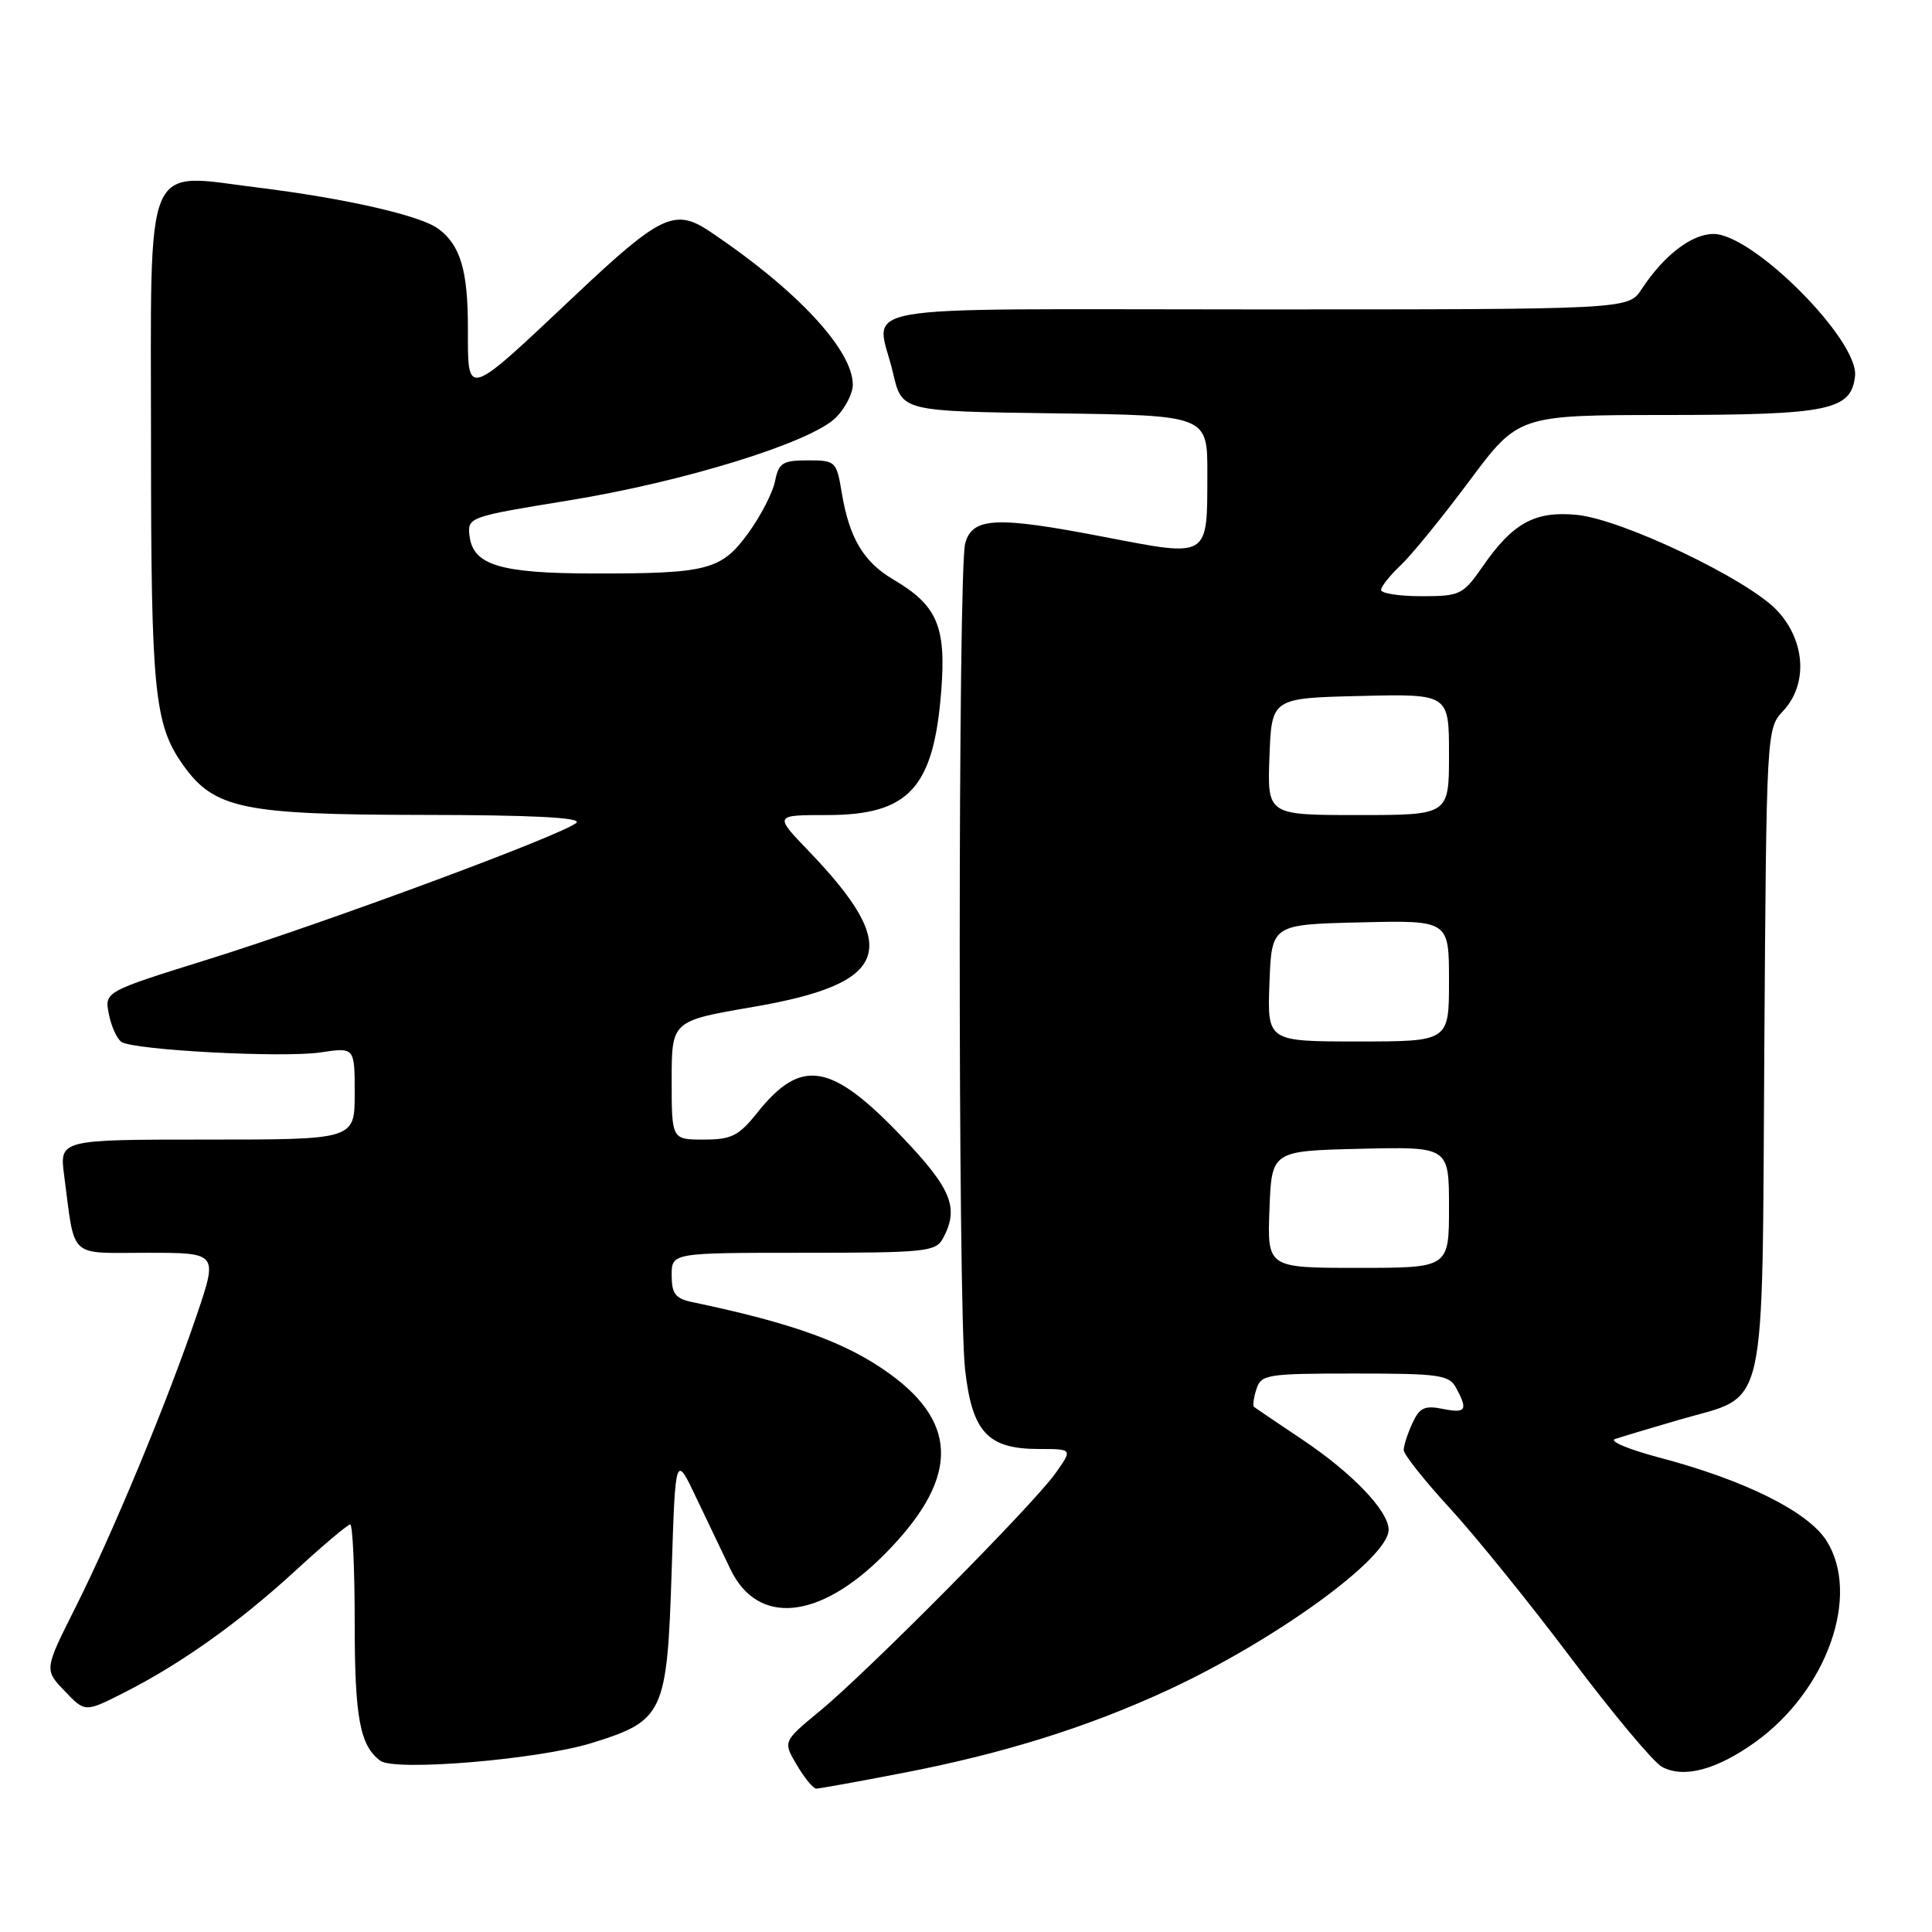 <?xml version="1.0" encoding="UTF-8" standalone="no"?>
<!DOCTYPE svg PUBLIC "-//W3C//DTD SVG 1.1//EN" "http://www.w3.org/Graphics/SVG/1.1/DTD/svg11.dtd" >
<svg xmlns="http://www.w3.org/2000/svg" xmlns:xlink="http://www.w3.org/1999/xlink" version="1.1" viewBox="0 0 256 256">
 <g >
 <path fill="currentColor"
d=" M 119.61 234.93 C 132.91 232.37 144.04 228.89 154.65 223.99 C 168.94 217.38 184.00 206.47 184.00 202.71 C 184.00 200.22 179.22 195.22 172.62 190.79 C 169.25 188.54 166.35 186.57 166.16 186.42 C 165.97 186.27 166.11 185.22 166.48 184.08 C 167.10 182.12 167.86 182.00 179.53 182.00 C 190.77 182.00 192.03 182.18 192.96 183.93 C 194.54 186.87 194.25 187.30 191.14 186.68 C 188.77 186.20 188.08 186.54 187.14 188.60 C 186.51 189.97 186.00 191.57 186.00 192.14 C 186.00 192.72 188.75 196.19 192.12 199.85 C 195.48 203.51 202.73 212.47 208.22 219.77 C 213.71 227.07 219.11 233.52 220.22 234.12 C 223.11 235.67 227.46 234.51 232.58 230.84 C 242.10 224.00 246.57 211.39 242.03 204.17 C 239.59 200.30 231.21 196.13 219.85 193.13 C 215.81 192.06 213.18 190.96 214.00 190.68 C 214.82 190.40 218.68 189.24 222.57 188.11 C 234.33 184.69 233.46 188.49 233.78 139.18 C 234.06 96.86 234.08 96.55 236.26 94.22 C 239.58 90.69 239.25 84.93 235.48 80.90 C 231.60 76.76 214.93 68.80 208.92 68.22 C 203.38 67.69 200.46 69.29 196.47 75.05 C 193.85 78.82 193.48 79.00 188.36 79.00 C 185.41 79.00 183.00 78.63 183.00 78.17 C 183.00 77.72 184.16 76.26 185.58 74.92 C 187.00 73.59 191.10 68.56 194.68 63.75 C 201.20 55.00 201.20 55.00 220.85 54.99 C 242.35 54.97 245.28 54.37 245.80 49.85 C 246.36 45.13 232.30 31.00 227.05 31.00 C 224.15 31.00 220.47 33.83 217.52 38.32 C 215.77 41.00 215.77 41.00 166.38 41.00 C 110.59 41.00 116.15 40.02 118.35 49.50 C 119.51 54.50 119.51 54.50 139.76 54.77 C 160.00 55.04 160.00 55.04 159.98 62.77 C 159.96 74.07 160.33 73.84 146.23 71.13 C 131.97 68.38 128.85 68.53 127.89 72.00 C 126.94 75.44 126.92 172.86 127.87 181.39 C 128.80 189.77 130.86 192.00 137.68 192.00 C 142.14 192.00 142.14 192.00 139.83 195.25 C 136.87 199.41 115.01 221.47 108.62 226.73 C 103.74 230.76 103.74 230.76 105.59 233.88 C 106.60 235.60 107.76 237.00 108.16 237.00 C 108.57 237.00 113.72 236.07 119.61 234.93 Z  M 78.33 230.98 C 87.97 228.00 88.39 227.11 89.00 208.11 C 89.50 192.63 89.50 192.63 92.31 198.57 C 93.86 201.83 95.89 206.07 96.81 207.98 C 100.42 215.41 108.50 214.66 117.06 206.10 C 126.95 196.21 127.21 188.79 117.92 182.06 C 112.20 177.91 105.16 175.35 91.75 172.54 C 89.49 172.07 89.00 171.43 89.00 168.98 C 89.00 166.00 89.00 166.00 106.46 166.00 C 122.71 166.00 124.00 165.86 124.96 164.07 C 127.11 160.06 126.09 157.54 119.62 150.74 C 110.15 140.79 106.19 140.11 100.34 147.44 C 97.89 150.52 96.92 151.00 93.25 151.00 C 89.00 151.00 89.00 151.00 89.00 143.14 C 89.00 135.28 89.00 135.28 99.75 133.43 C 117.94 130.32 119.59 125.70 107.14 112.75 C 102.58 108.00 102.58 108.00 109.57 108.00 C 120.47 108.00 123.74 104.41 124.73 91.42 C 125.37 82.97 124.17 80.21 118.39 76.80 C 114.41 74.46 112.53 71.29 111.53 65.25 C 110.84 61.12 110.72 61.00 107.04 61.00 C 103.71 61.00 103.18 61.33 102.70 63.75 C 102.40 65.26 100.81 68.35 99.17 70.61 C 95.59 75.54 93.83 76.01 78.62 75.99 C 66.23 75.97 62.67 74.88 62.21 70.98 C 61.93 68.54 62.15 68.46 75.31 66.32 C 90.67 63.83 107.46 58.62 110.75 55.34 C 111.99 54.10 113.00 52.14 113.00 50.98 C 113.00 46.35 105.54 38.36 94.03 30.65 C 89.42 27.57 87.52 28.47 76.27 39.08 C 61.57 52.94 62.00 52.80 62.00 43.47 C 62.00 35.82 61.01 32.50 58.09 30.32 C 55.73 28.56 45.83 26.30 34.29 24.87 C 18.87 22.97 20.00 20.29 20.01 58.90 C 20.01 91.64 20.45 96.00 24.26 101.37 C 28.39 107.17 32.17 107.95 55.95 107.98 C 70.39 107.99 77.07 108.33 76.39 109.01 C 74.90 110.50 43.38 122.19 27.55 127.13 C 13.83 131.41 13.83 131.41 14.43 134.40 C 14.76 136.05 15.52 137.70 16.11 138.07 C 17.87 139.16 37.56 140.19 42.47 139.45 C 47.00 138.77 47.00 138.77 47.00 144.89 C 47.00 151.00 47.00 151.00 27.44 151.00 C 7.88 151.00 7.88 151.00 8.50 155.75 C 9.98 166.97 8.94 166.00 19.52 166.00 C 28.87 166.00 28.87 166.00 26.07 174.25 C 22.21 185.65 14.92 203.22 9.98 213.03 C 5.86 221.24 5.86 221.24 8.57 224.07 C 11.27 226.90 11.27 226.90 16.39 224.31 C 23.96 220.48 31.67 214.99 39.15 208.12 C 42.81 204.75 46.08 202.00 46.40 202.00 C 46.73 202.00 47.00 207.88 47.00 215.07 C 47.00 227.61 47.69 231.31 50.40 233.31 C 52.33 234.74 71.30 233.15 78.33 230.98 Z  M 168.21 160.25 C 168.50 152.50 168.50 152.50 180.25 152.22 C 192.00 151.94 192.00 151.94 192.00 159.97 C 192.00 168.00 192.00 168.00 179.96 168.00 C 167.92 168.00 167.92 168.00 168.21 160.25 Z  M 168.21 130.25 C 168.50 122.50 168.50 122.50 180.25 122.22 C 192.00 121.94 192.00 121.94 192.00 129.97 C 192.00 138.00 192.00 138.00 179.96 138.00 C 167.92 138.00 167.92 138.00 168.21 130.25 Z  M 168.21 100.25 C 168.50 92.50 168.50 92.50 180.25 92.22 C 192.00 91.94 192.00 91.94 192.00 99.97 C 192.00 108.00 192.00 108.00 179.96 108.00 C 167.92 108.00 167.92 108.00 168.21 100.25 Z "/>
</g>
</svg>